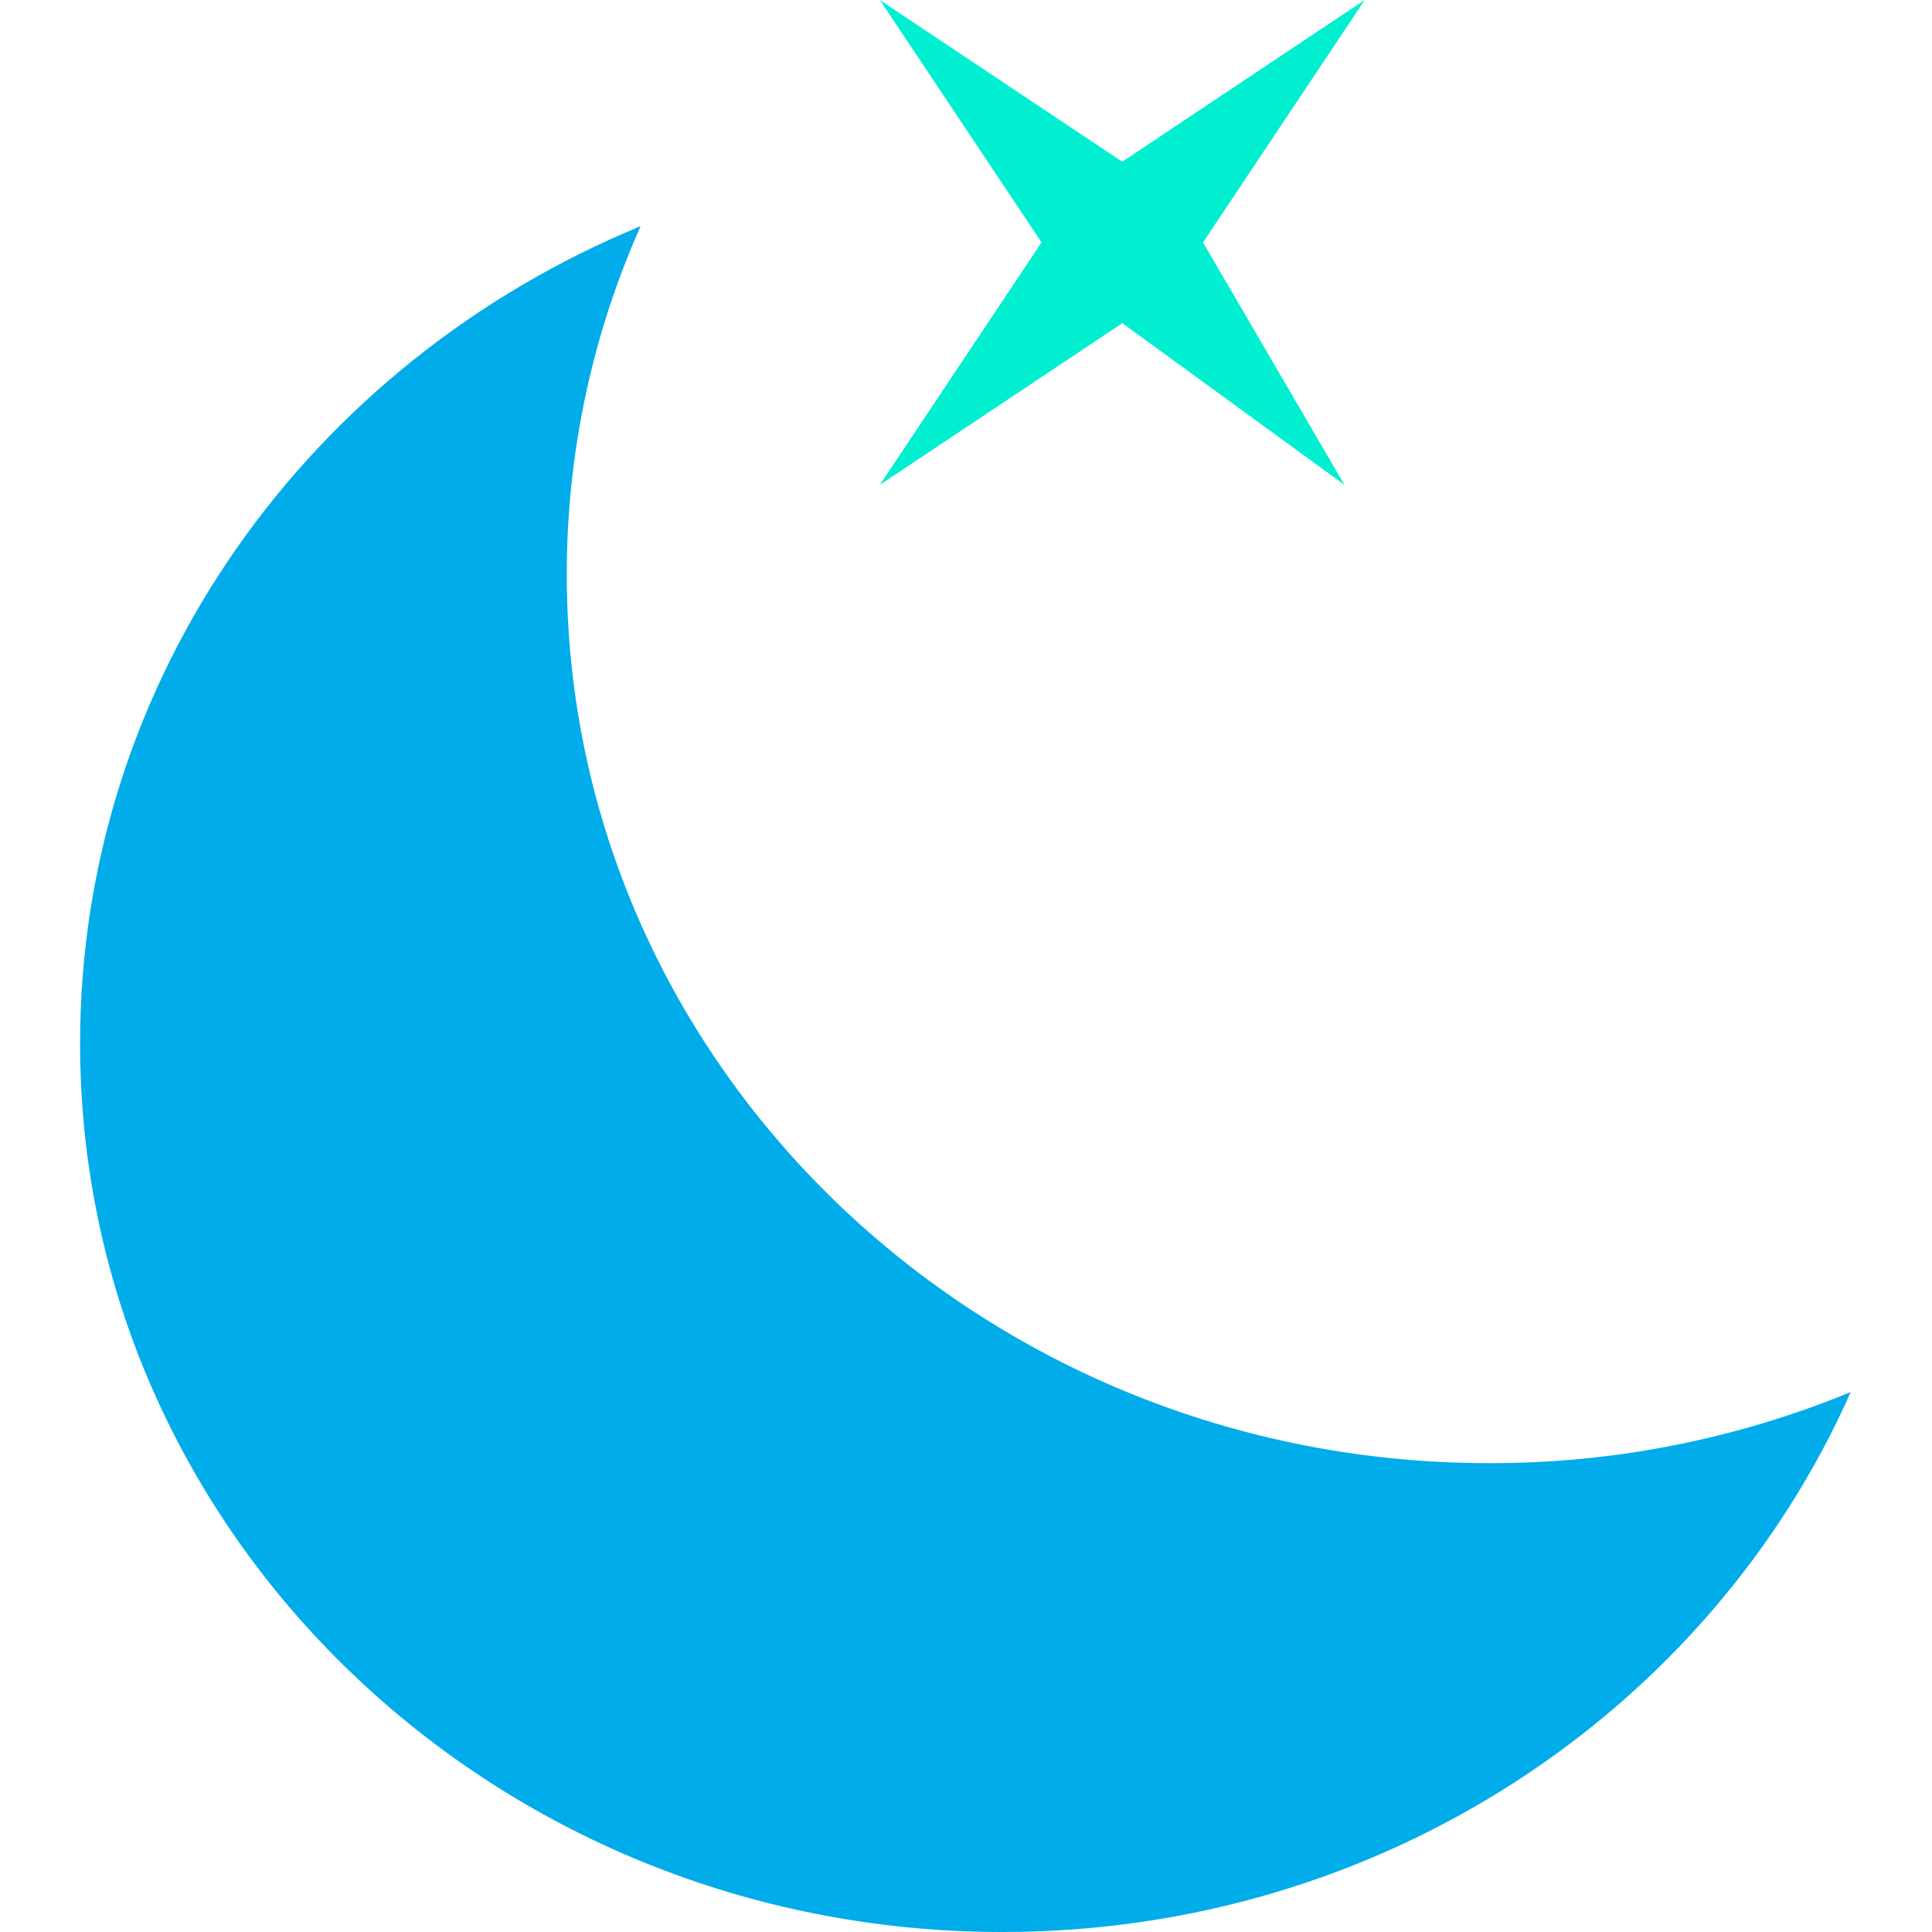 <svg height="418pt" viewBox="-17 0 418 418.34" width="418pt" xmlns="http://www.w3.org/2000/svg"><path d="m383.57 301.422c-30.449 68.719-101.23 116.918-183.711 116.918-110.27 0-199.688-86.141-199.688-192.379 0-79.461 50.027-147.652 121.367-176.98-10.578 23.75-16.023 49.461-15.98 75.461 0 106.23 89.422 192.379 199.691 192.379 26.863.062 53.477-5.172 78.32-15.398zm0 0" fill="#00acea"/><path d="m278.328 0-35.008 52.488 30.629 52.5-48.109-35.02-52.5 35.02 35.02-52.5-35.02-52.488 52.5 35.02zm0 0" fill="#00efd1"/></svg>